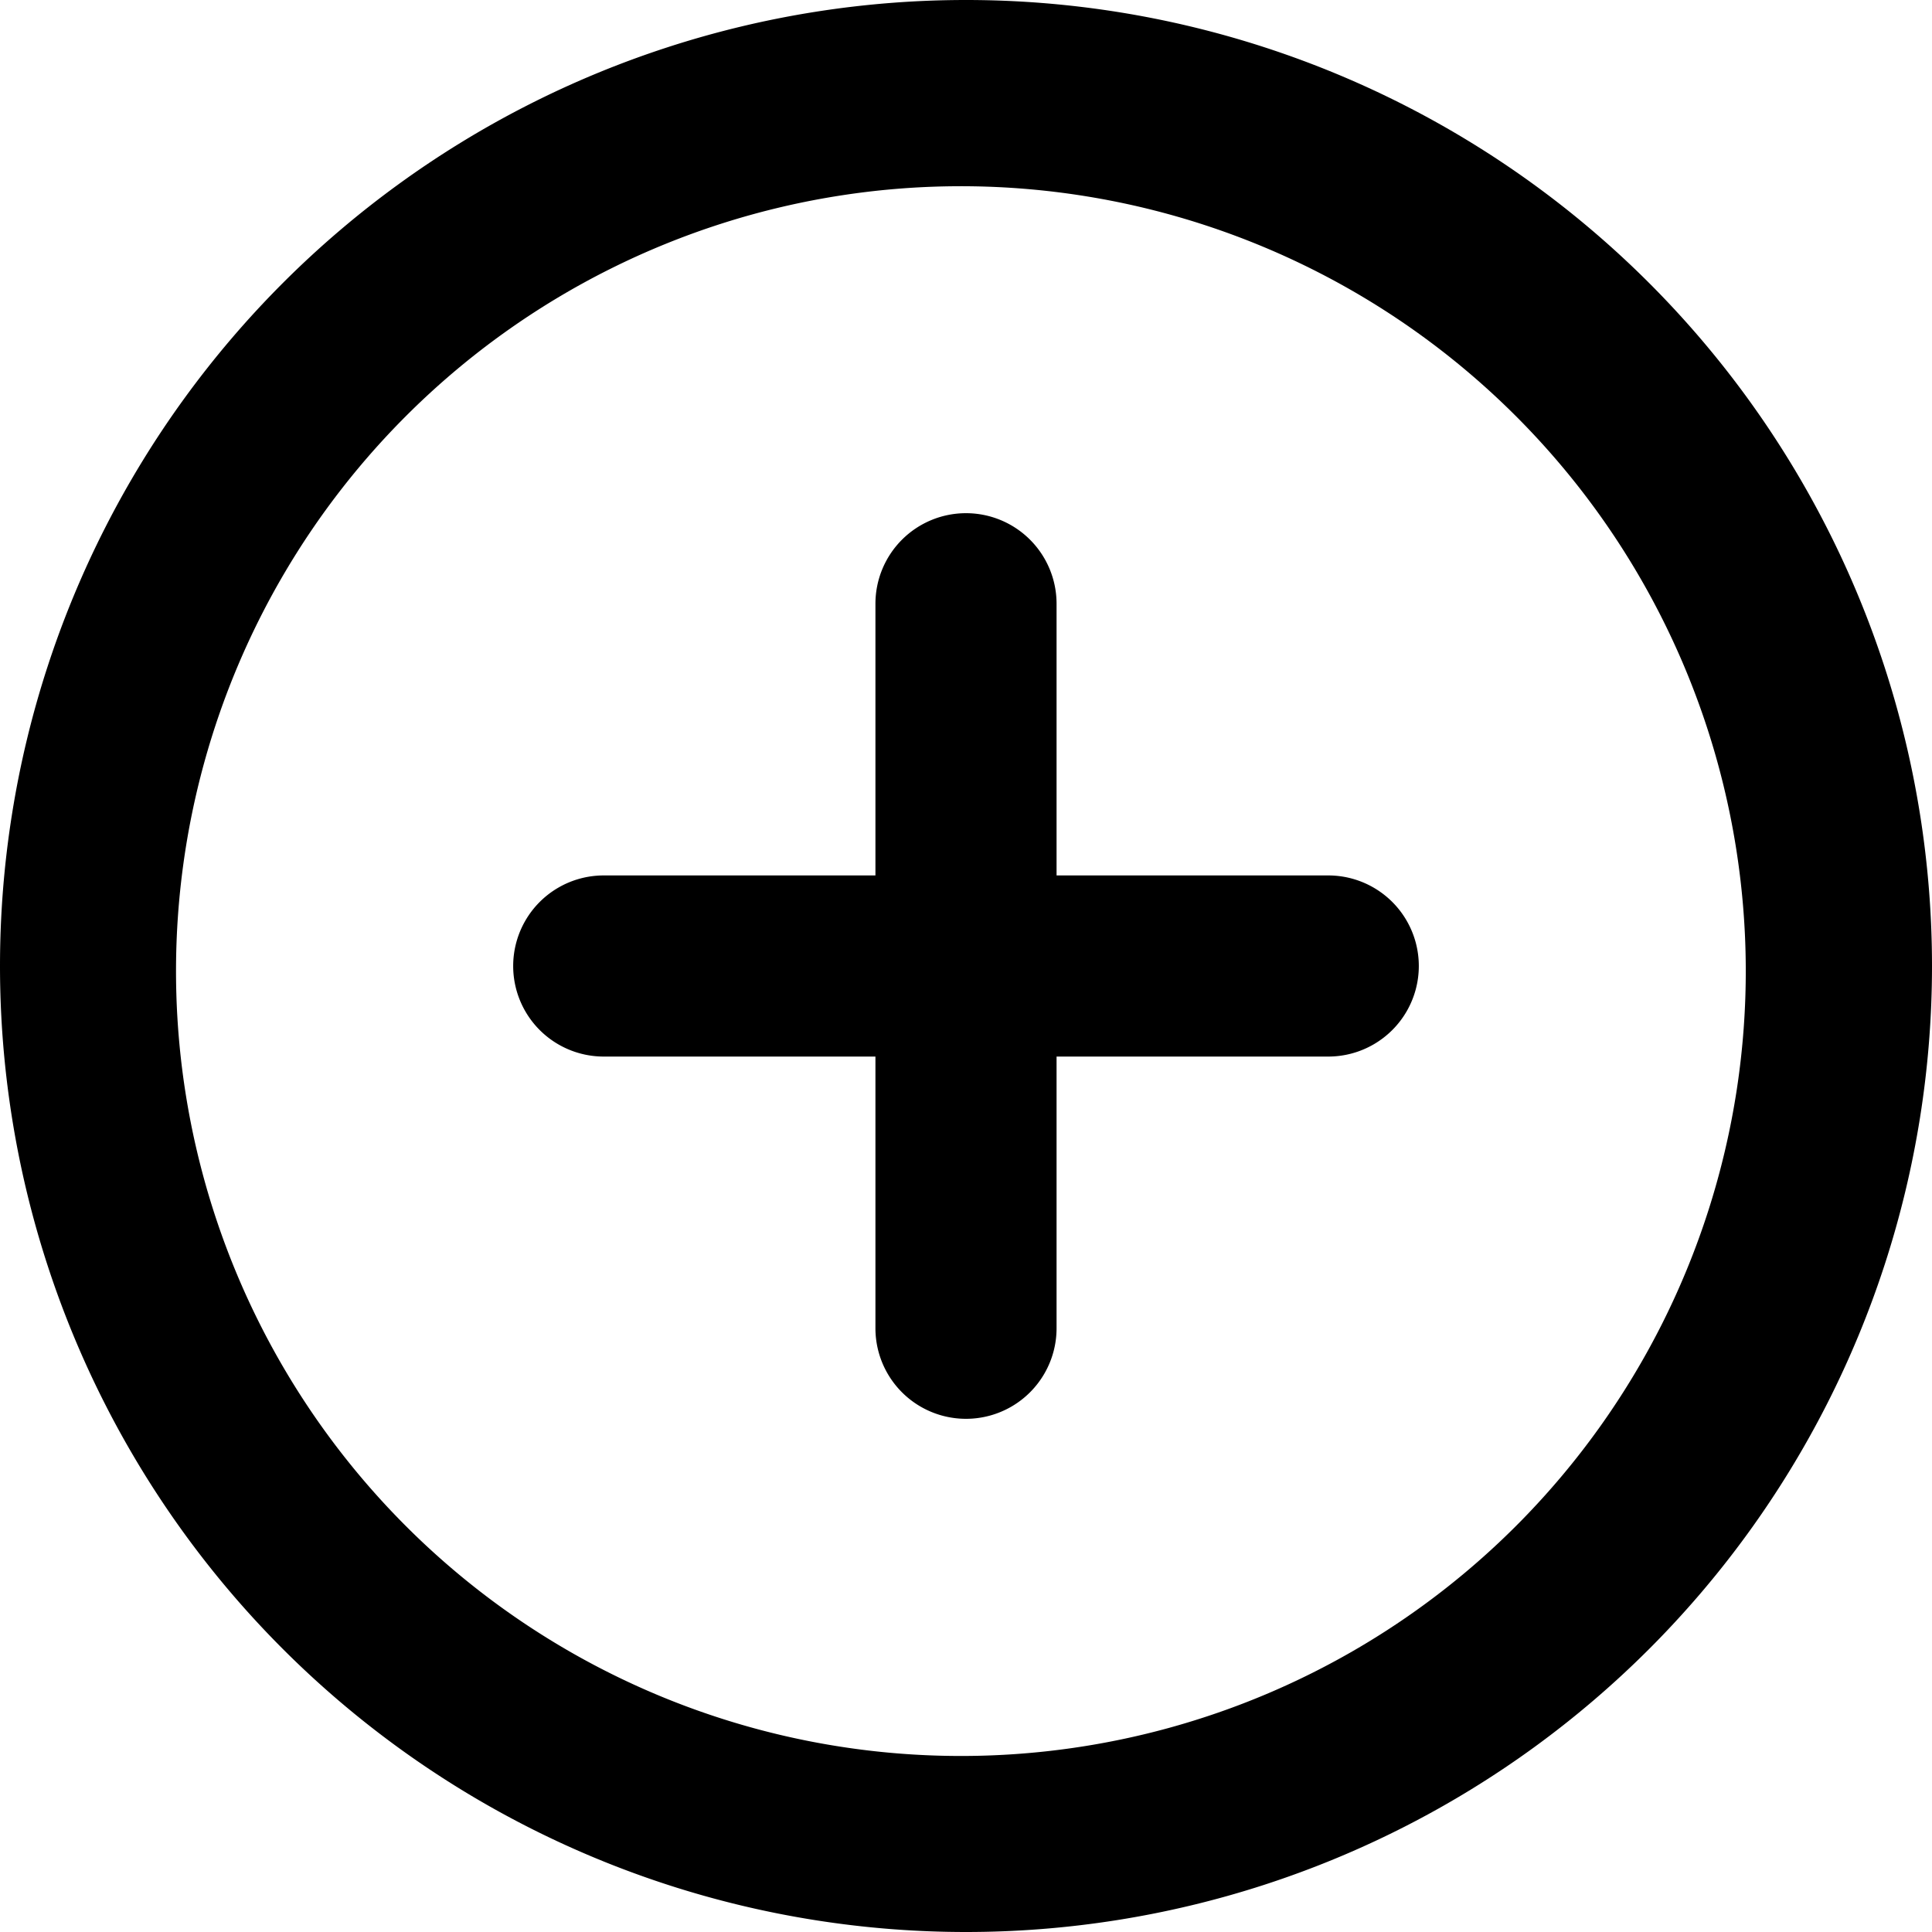 <svg xmlns="http://www.w3.org/2000/svg" width="16" height="16" fill="currentColor" viewBox="0 0 16 16">
  <path fill-rule="evenodd" d="M3.404 3.404a6.5 6.5 0 1 0 9.192 9.192 6.5 6.5 0 0 0-9.192-9.192M0 8a8 8 0 1 1 16 0A8 8 0 0 1 0 8"/>
  <path d="M8 4.25a.75.75 0 0 1 .75.75v2.25H11a.75.75 0 1 1 0 1.5H8.75V11a.75.75 0 1 1-1.5 0V8.75H5a.75.75 0 0 1 0-1.5h2.25V5A.75.75 0 0 1 8 4.25"/>
</svg>
